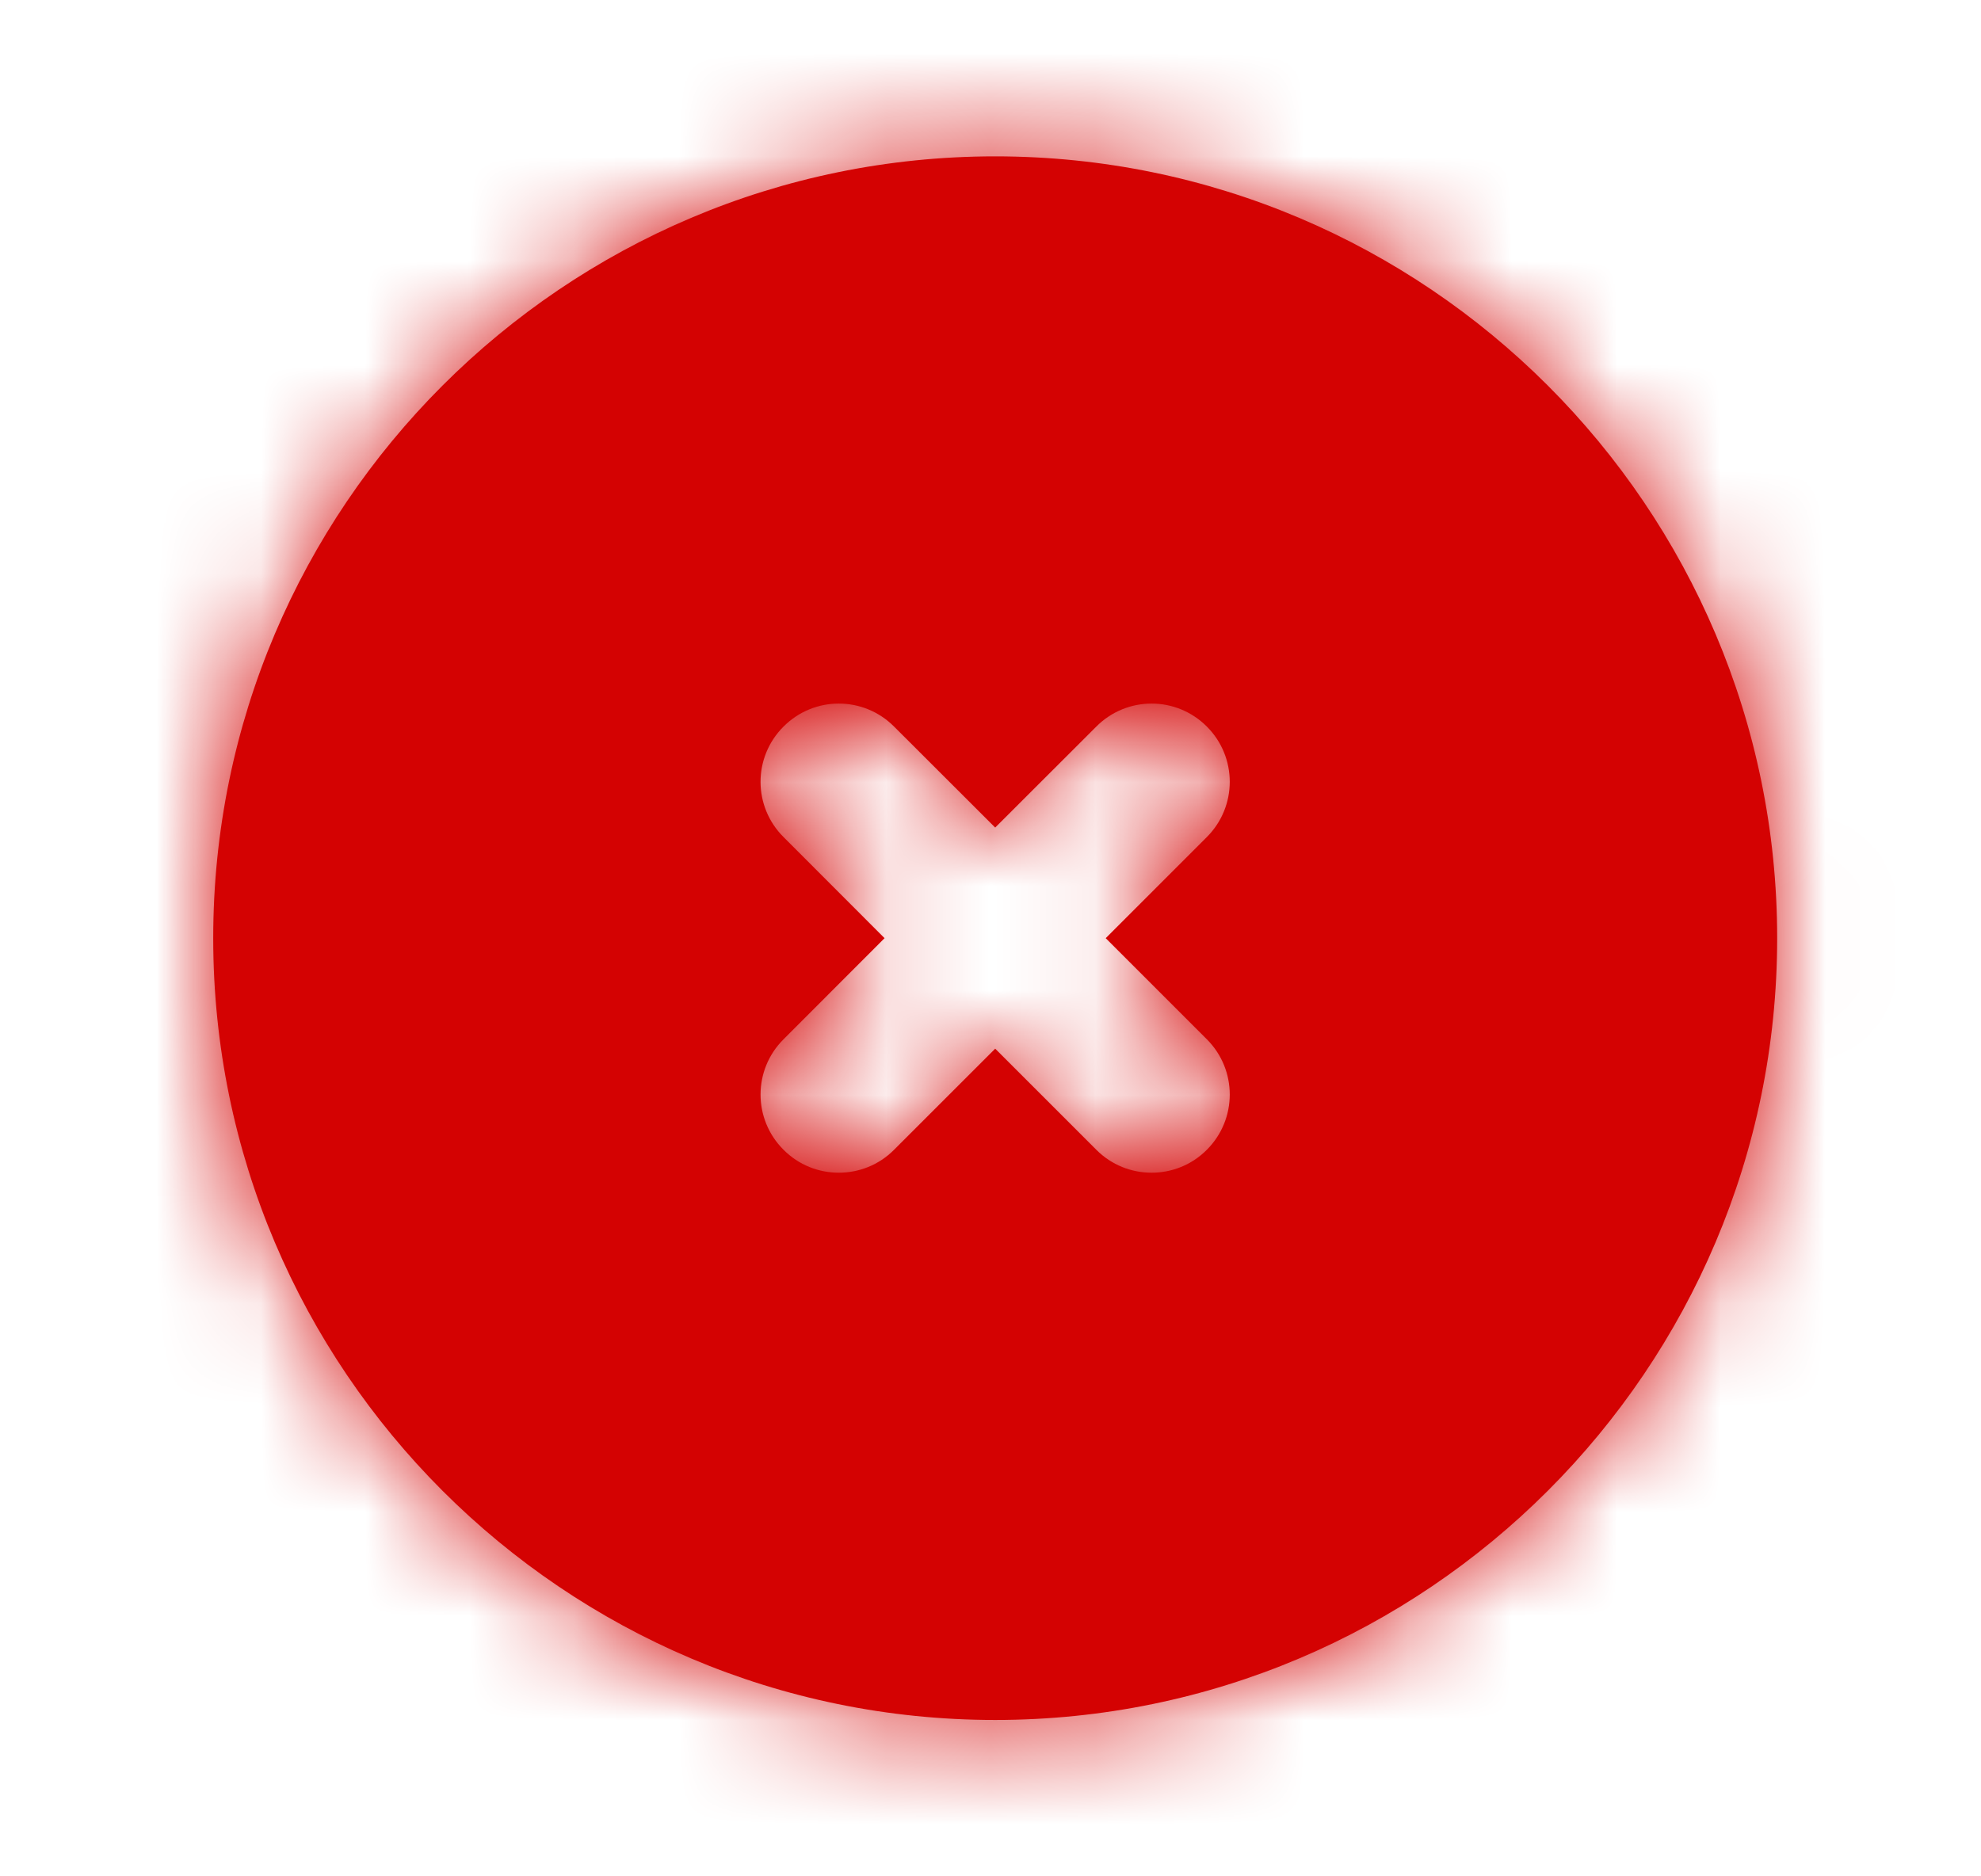 <svg width="19" height="18" viewBox="0 0 19 18" fill="none" xmlns="http://www.w3.org/2000/svg">
<path fill-rule="evenodd" clip-rule="evenodd" d="M11.575 9.97C11.868 10.263 11.868 10.737 11.575 11.03C11.429 11.177 11.237 11.25 11.045 11.25C10.853 11.25 10.661 11.177 10.515 11.03L9.545 10.06L8.575 11.03C8.429 11.177 8.237 11.25 8.045 11.25C7.853 11.25 7.661 11.177 7.515 11.03C7.221 10.737 7.221 10.263 7.515 9.97L8.484 9L7.515 8.03C7.221 7.737 7.221 7.263 7.515 6.97C7.808 6.676 8.282 6.676 8.575 6.97L9.545 7.939L10.515 6.97C10.808 6.676 11.282 6.676 11.575 6.97C11.868 7.263 11.868 7.737 11.575 8.03L10.605 9L11.575 9.97ZM9.545 1.5C5.409 1.5 2.045 4.864 2.045 9C2.045 13.136 5.409 16.5 9.545 16.5C13.68 16.5 17.045 13.136 17.045 9C17.045 4.864 13.68 1.5 9.545 1.5V1.5Z" fill="#D40202"/>
<mask id="mask0_2361_17268" style="mask-type:luminance" maskUnits="userSpaceOnUse" x="2" y="1" width="16" height="16">
<path fill-rule="evenodd" clip-rule="evenodd" d="M11.575 9.97C11.868 10.263 11.868 10.737 11.575 11.03C11.429 11.177 11.237 11.25 11.045 11.25C10.853 11.25 10.661 11.177 10.515 11.03L9.545 10.06L8.575 11.03C8.429 11.177 8.237 11.25 8.045 11.25C7.853 11.25 7.661 11.177 7.515 11.03C7.221 10.737 7.221 10.263 7.515 9.97L8.484 9L7.515 8.03C7.221 7.737 7.221 7.263 7.515 6.97C7.808 6.676 8.282 6.676 8.575 6.97L9.545 7.939L10.515 6.97C10.808 6.676 11.282 6.676 11.575 6.97C11.868 7.263 11.868 7.737 11.575 8.03L10.605 9L11.575 9.97ZM9.545 1.5C5.409 1.5 2.045 4.864 2.045 9C2.045 13.136 5.409 16.5 9.545 16.5C13.68 16.5 17.045 13.136 17.045 9C17.045 4.864 13.68 1.5 9.545 1.5V1.5Z" fill="white"/>
</mask>
<g mask="url(#mask0_2361_17268)">
<rect x="0.545" width="18" height="18" fill="#D40202"/>
</g>
</svg>
